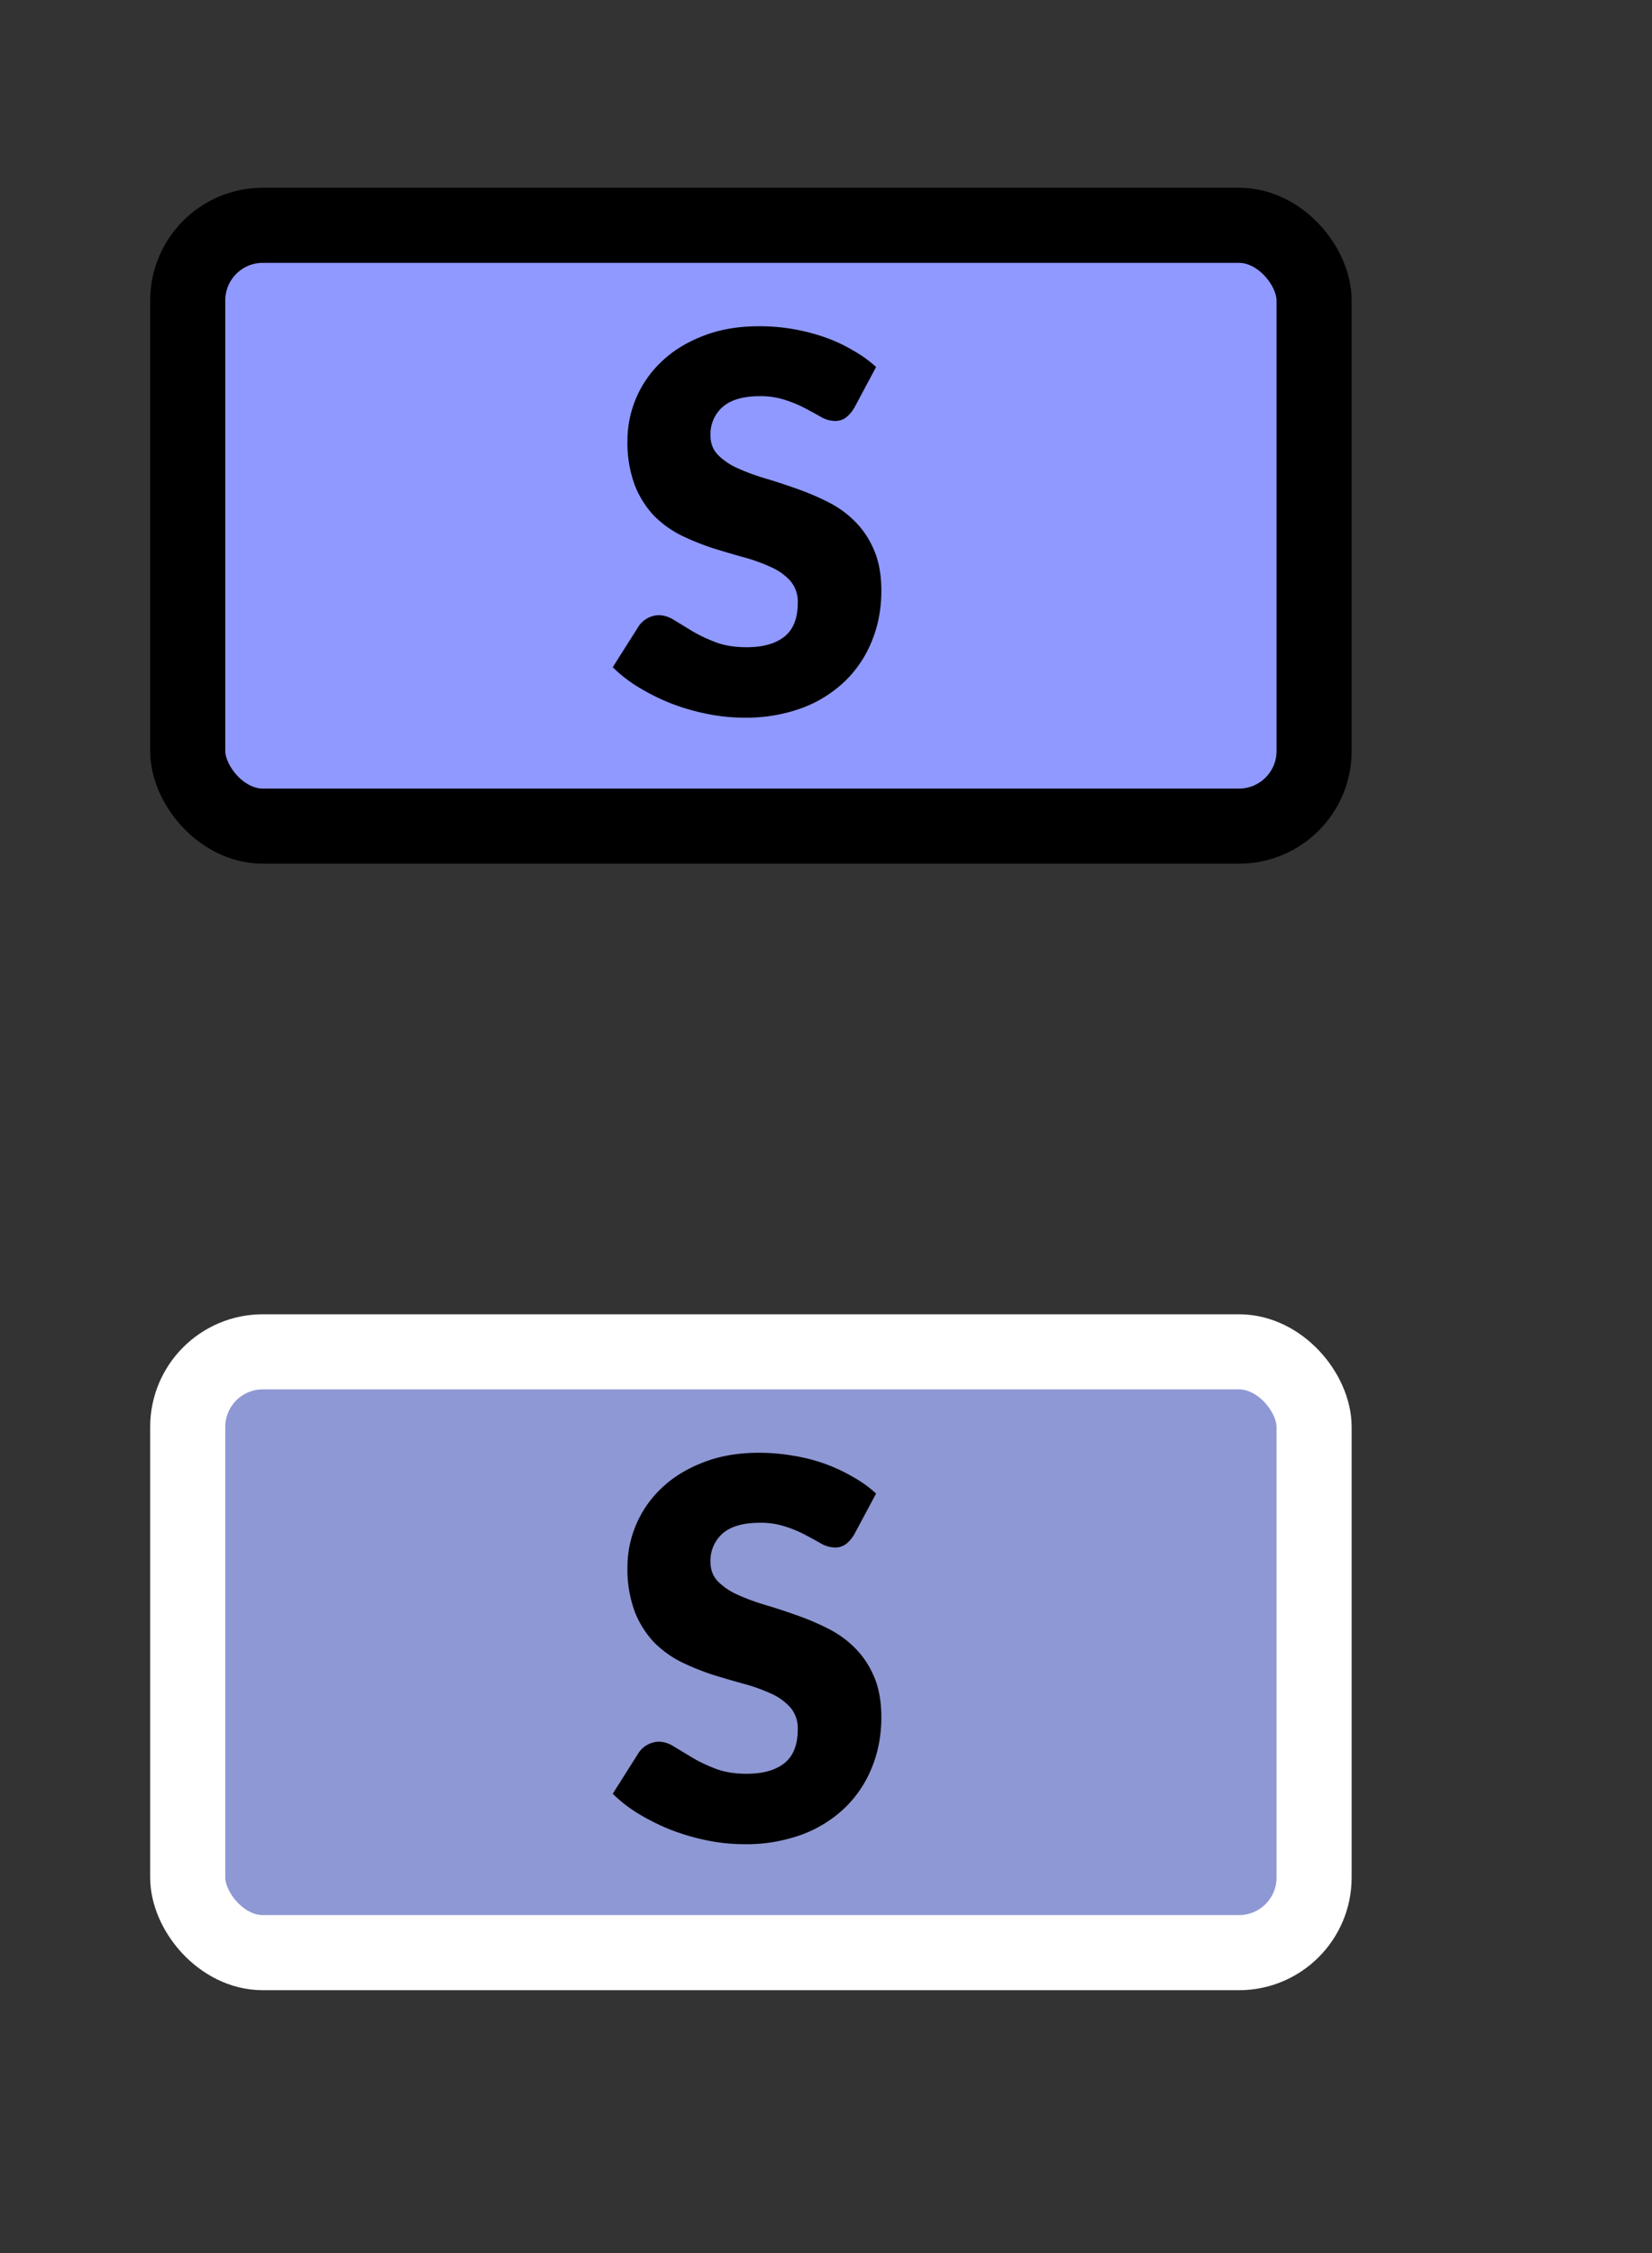 <svg width="22" height="30" xmlns="http://www.w3.org/2000/svg" fill="none">

 <rect width="100%" height="100%" fill="#333333" stroke="none"/>

 <g>
  <title>Layer 1</title>
  <rect id="svg_1" fill="#9099FF" rx="1" height="8" width="15" y="3" x="2.5"/>
  <rect id="svg_2" stroke="#000" rx="1" height="8" width="15" y="3" x="2.5"/>
  <path id="svg_3" fill="#000" d="m11.373,5.436a0.43,0.43 0 0 1 -0.112,0.127a0.239,0.239 0 0 1 -0.147,0.042a0.384,0.384 0 0 1 -0.175,-0.05a6.74,6.74 0 0 0 -0.21,-0.115a1.574,1.574 0 0 0 -0.266,-0.112a1.038,1.038 0 0 0 -0.343,-0.053c-0.222,0 -0.387,0.048 -0.497,0.144a0.48,0.48 0 0 0 -0.161,0.382c0,0.102 0.033,0.187 0.098,0.255a0.85,0.85 0 0 0 0.256,0.175c0.107,0.049 0.228,0.095 0.364,0.136c0.137,0.04 0.277,0.086 0.42,0.137c0.142,0.049 0.28,0.107 0.416,0.175c0.138,0.068 0.259,0.154 0.364,0.259c0.107,0.105 0.194,0.233 0.259,0.385c0.065,0.15 0.098,0.33 0.098,0.542c0,0.236 -0.04,0.457 -0.123,0.662a1.54,1.54 0 0 1 -0.357,0.539a1.661,1.661 0 0 1 -0.573,0.36a2.16,2.16 0 0 1 -0.774,0.13a2.48,2.48 0 0 1 -0.486,-0.049a3.006,3.006 0 0 1 -0.476,-0.136a2.884,2.884 0 0 1 -0.434,-0.214a1.845,1.845 0 0 1 -0.354,-0.273l0.35,-0.553a0.338,0.338 0 0 1 0.259,-0.14c0.07,0 0.14,0.022 0.21,0.066l0.242,0.148a2.1,2.1 0 0 0 0.311,0.147c0.117,0.044 0.254,0.066 0.413,0.066c0.215,0 0.381,-0.047 0.5,-0.14c0.12,-0.096 0.179,-0.246 0.179,-0.451a0.425,0.425 0 0 0 -0.098,-0.291a0.753,0.753 0 0 0 -0.259,-0.185a2.303,2.303 0 0 0 -0.36,-0.13a13.26,13.26 0 0 1 -0.417,-0.123a3.379,3.379 0 0 1 -0.416,-0.168a1.392,1.392 0 0 1 -0.364,-0.262a1.27,1.27 0 0 1 -0.256,-0.406a1.626,1.626 0 0 1 -0.098,-0.602a1.446,1.446 0 0 1 0.455,-1.046c0.15,-0.143 0.333,-0.256 0.55,-0.34c0.217,-0.086 0.465,-0.13 0.745,-0.13a2.641,2.641 0 0 1 0.879,0.147c0.133,0.047 0.256,0.104 0.37,0.172c0.117,0.065 0.221,0.14 0.312,0.224l-0.294,0.55l0,-0.001z"/>
  <rect id="svg_4" fill="#8e98d4" rx="1" height="8" width="15" y="18" x="2.5"/>
  <rect id="svg_5" stroke="#fff" rx="1" height="8" width="15" y="18" x="2.5"/>
  <path id="svg_6" fill="#000" d="m11.373,20.436a0.43,0.43 0 0 1 -0.112,0.127a0.239,0.239 0 0 1 -0.147,0.042a0.383,0.383 0 0 1 -0.175,-0.05a6.74,6.74 0 0 0 -0.21,-0.115a1.576,1.576 0 0 0 -0.266,-0.112a1.038,1.038 0 0 0 -0.343,-0.052c-0.222,0 -0.387,0.047 -0.497,0.143a0.48,0.48 0 0 0 -0.161,0.381c0,0.103 0.033,0.188 0.098,0.256a0.85,0.85 0 0 0 0.256,0.175c0.107,0.049 0.228,0.095 0.364,0.136c0.137,0.04 0.277,0.086 0.42,0.137c0.142,0.049 0.28,0.107 0.416,0.175c0.138,0.068 0.259,0.154 0.364,0.259c0.107,0.105 0.194,0.233 0.259,0.385c0.065,0.15 0.098,0.33 0.098,0.543c0,0.235 -0.04,0.456 -0.123,0.661a1.54,1.54 0 0 1 -0.357,0.539a1.661,1.661 0 0 1 -0.573,0.36a2.16,2.16 0 0 1 -0.774,0.13a2.48,2.48 0 0 1 -0.486,-0.049a3.012,3.012 0 0 1 -0.476,-0.137a2.884,2.884 0 0 1 -0.434,-0.213a1.847,1.847 0 0 1 -0.354,-0.273l0.35,-0.553a0.338,0.338 0 0 1 0.259,-0.14c0.07,0 0.14,0.022 0.21,0.067l0.242,0.146c0.09,0.054 0.194,0.103 0.311,0.148c0.117,0.044 0.254,0.066 0.413,0.066c0.215,0 0.381,-0.047 0.5,-0.14c0.12,-0.096 0.179,-0.246 0.179,-0.452a0.425,0.425 0 0 0 -0.098,-0.29a0.753,0.753 0 0 0 -0.259,-0.186a2.3,2.3 0 0 0 -0.36,-0.129a13.26,13.26 0 0 1 -0.417,-0.122a3.388,3.388 0 0 1 -0.416,-0.168a1.394,1.394 0 0 1 -0.364,-0.263a1.27,1.27 0 0 1 -0.256,-0.406a1.626,1.626 0 0 1 -0.098,-0.602a1.445,1.445 0 0 1 0.455,-1.046c0.15,-0.143 0.333,-0.256 0.55,-0.34c0.217,-0.086 0.465,-0.13 0.745,-0.13c0.156,0 0.308,0.013 0.455,0.039a2.27,2.27 0 0 1 0.794,0.28c0.117,0.065 0.221,0.14 0.312,0.224l-0.294,0.55l0,-0.001z"/>
 </g>
</svg>